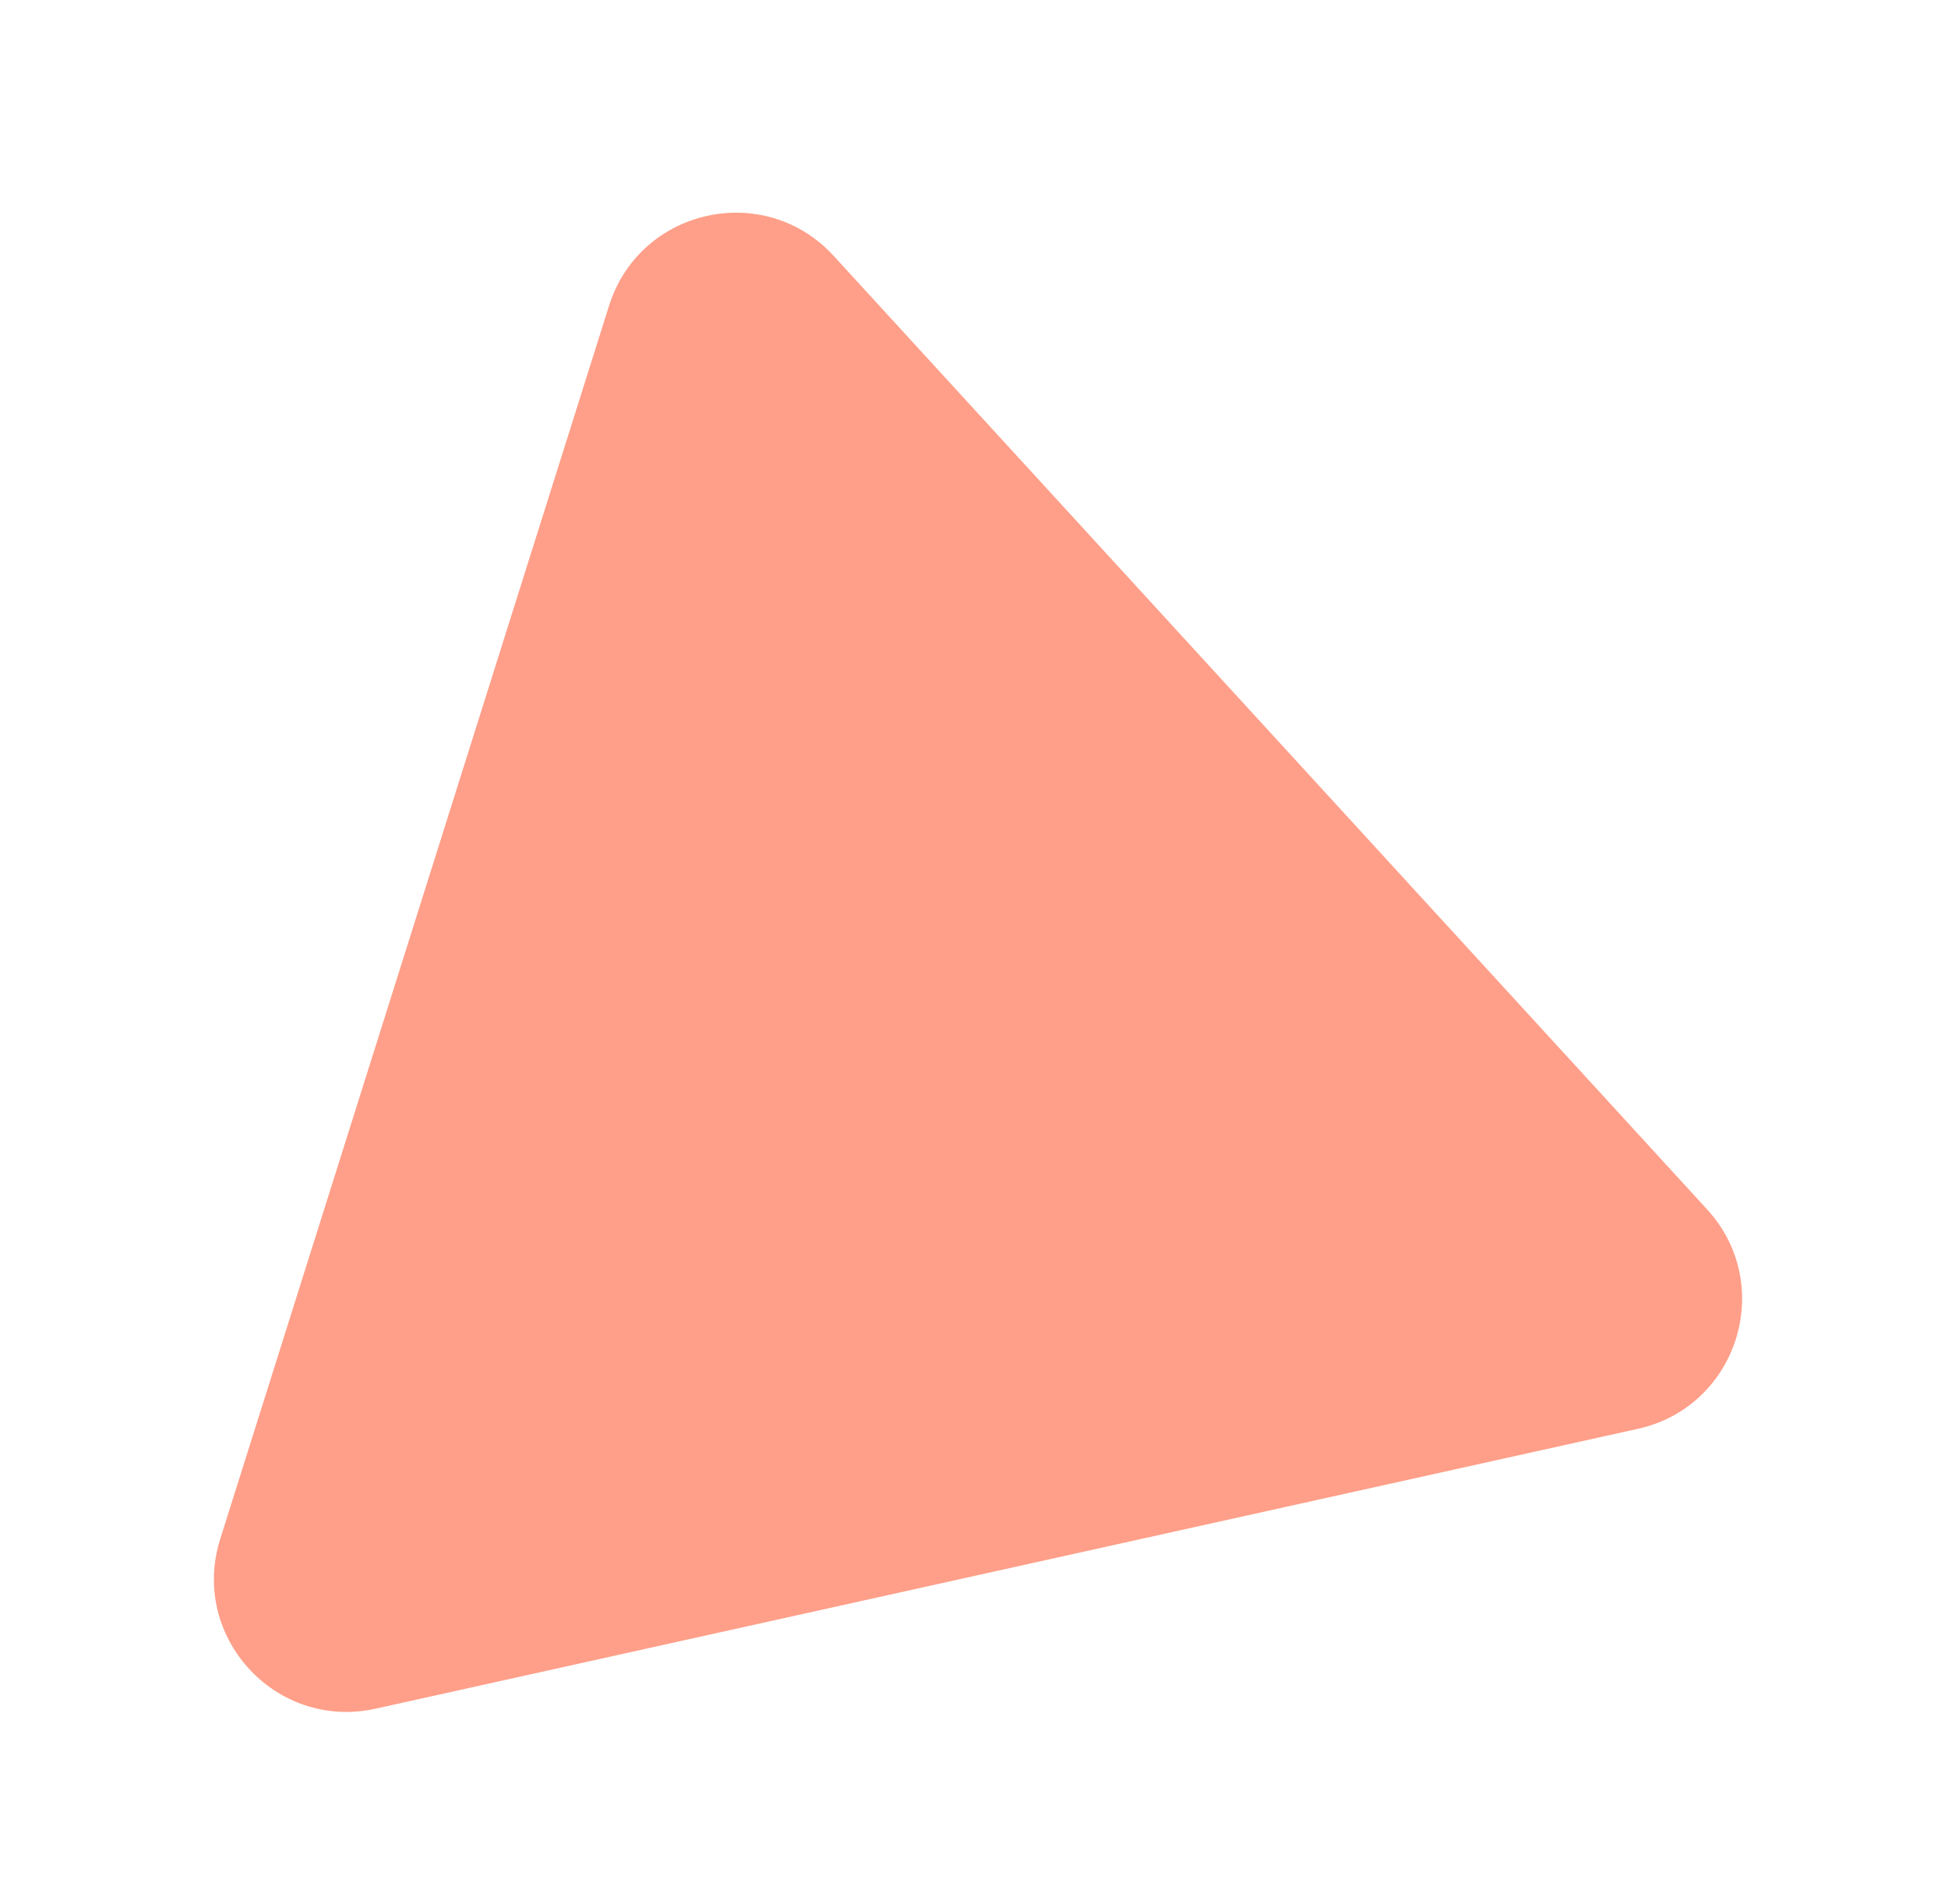 <svg width="44" height="43" viewBox="0 0 44 43" fill="none" xmlns="http://www.w3.org/2000/svg">
<g filter="url(#filter0_d_447_3581)">
<path d="M13.757 2.903C14.451 0.7 17.27 0.075 18.83 1.778L38.559 23.311C40.119 25.013 39.251 27.767 36.996 28.266L8.484 34.586C6.229 35.086 4.279 32.957 4.974 30.755L13.757 2.903Z" fill="#FF9F89"/>
</g>
<defs>
<filter id="filter0_d_447_3581" x="0.831" y="0.803" width="42.518" height="41.856" filterUnits="userSpaceOnUse" color-interpolation-filters="sRGB">
<feFlood flood-opacity="0" result="BackgroundImageFix"/>
<feColorMatrix in="SourceAlpha" type="matrix" values="0 0 0 0 0 0 0 0 0 0 0 0 0 0 0 0 0 0 127 0" result="hardAlpha"/>
<feOffset dy="4"/>
<feGaussianBlur stdDeviation="2"/>
<feComposite in2="hardAlpha" operator="out"/>
<feColorMatrix type="matrix" values="0 0 0 0 1 0 0 0 0 0.624 0 0 0 0 0.537 0 0 0 0.25 0"/>
<feBlend mode="normal" in2="BackgroundImageFix" result="effect1_dropShadow_447_3581"/>
<feBlend mode="normal" in="SourceGraphic" in2="effect1_dropShadow_447_3581" result="shape"/>
</filter>
</defs>
</svg>
